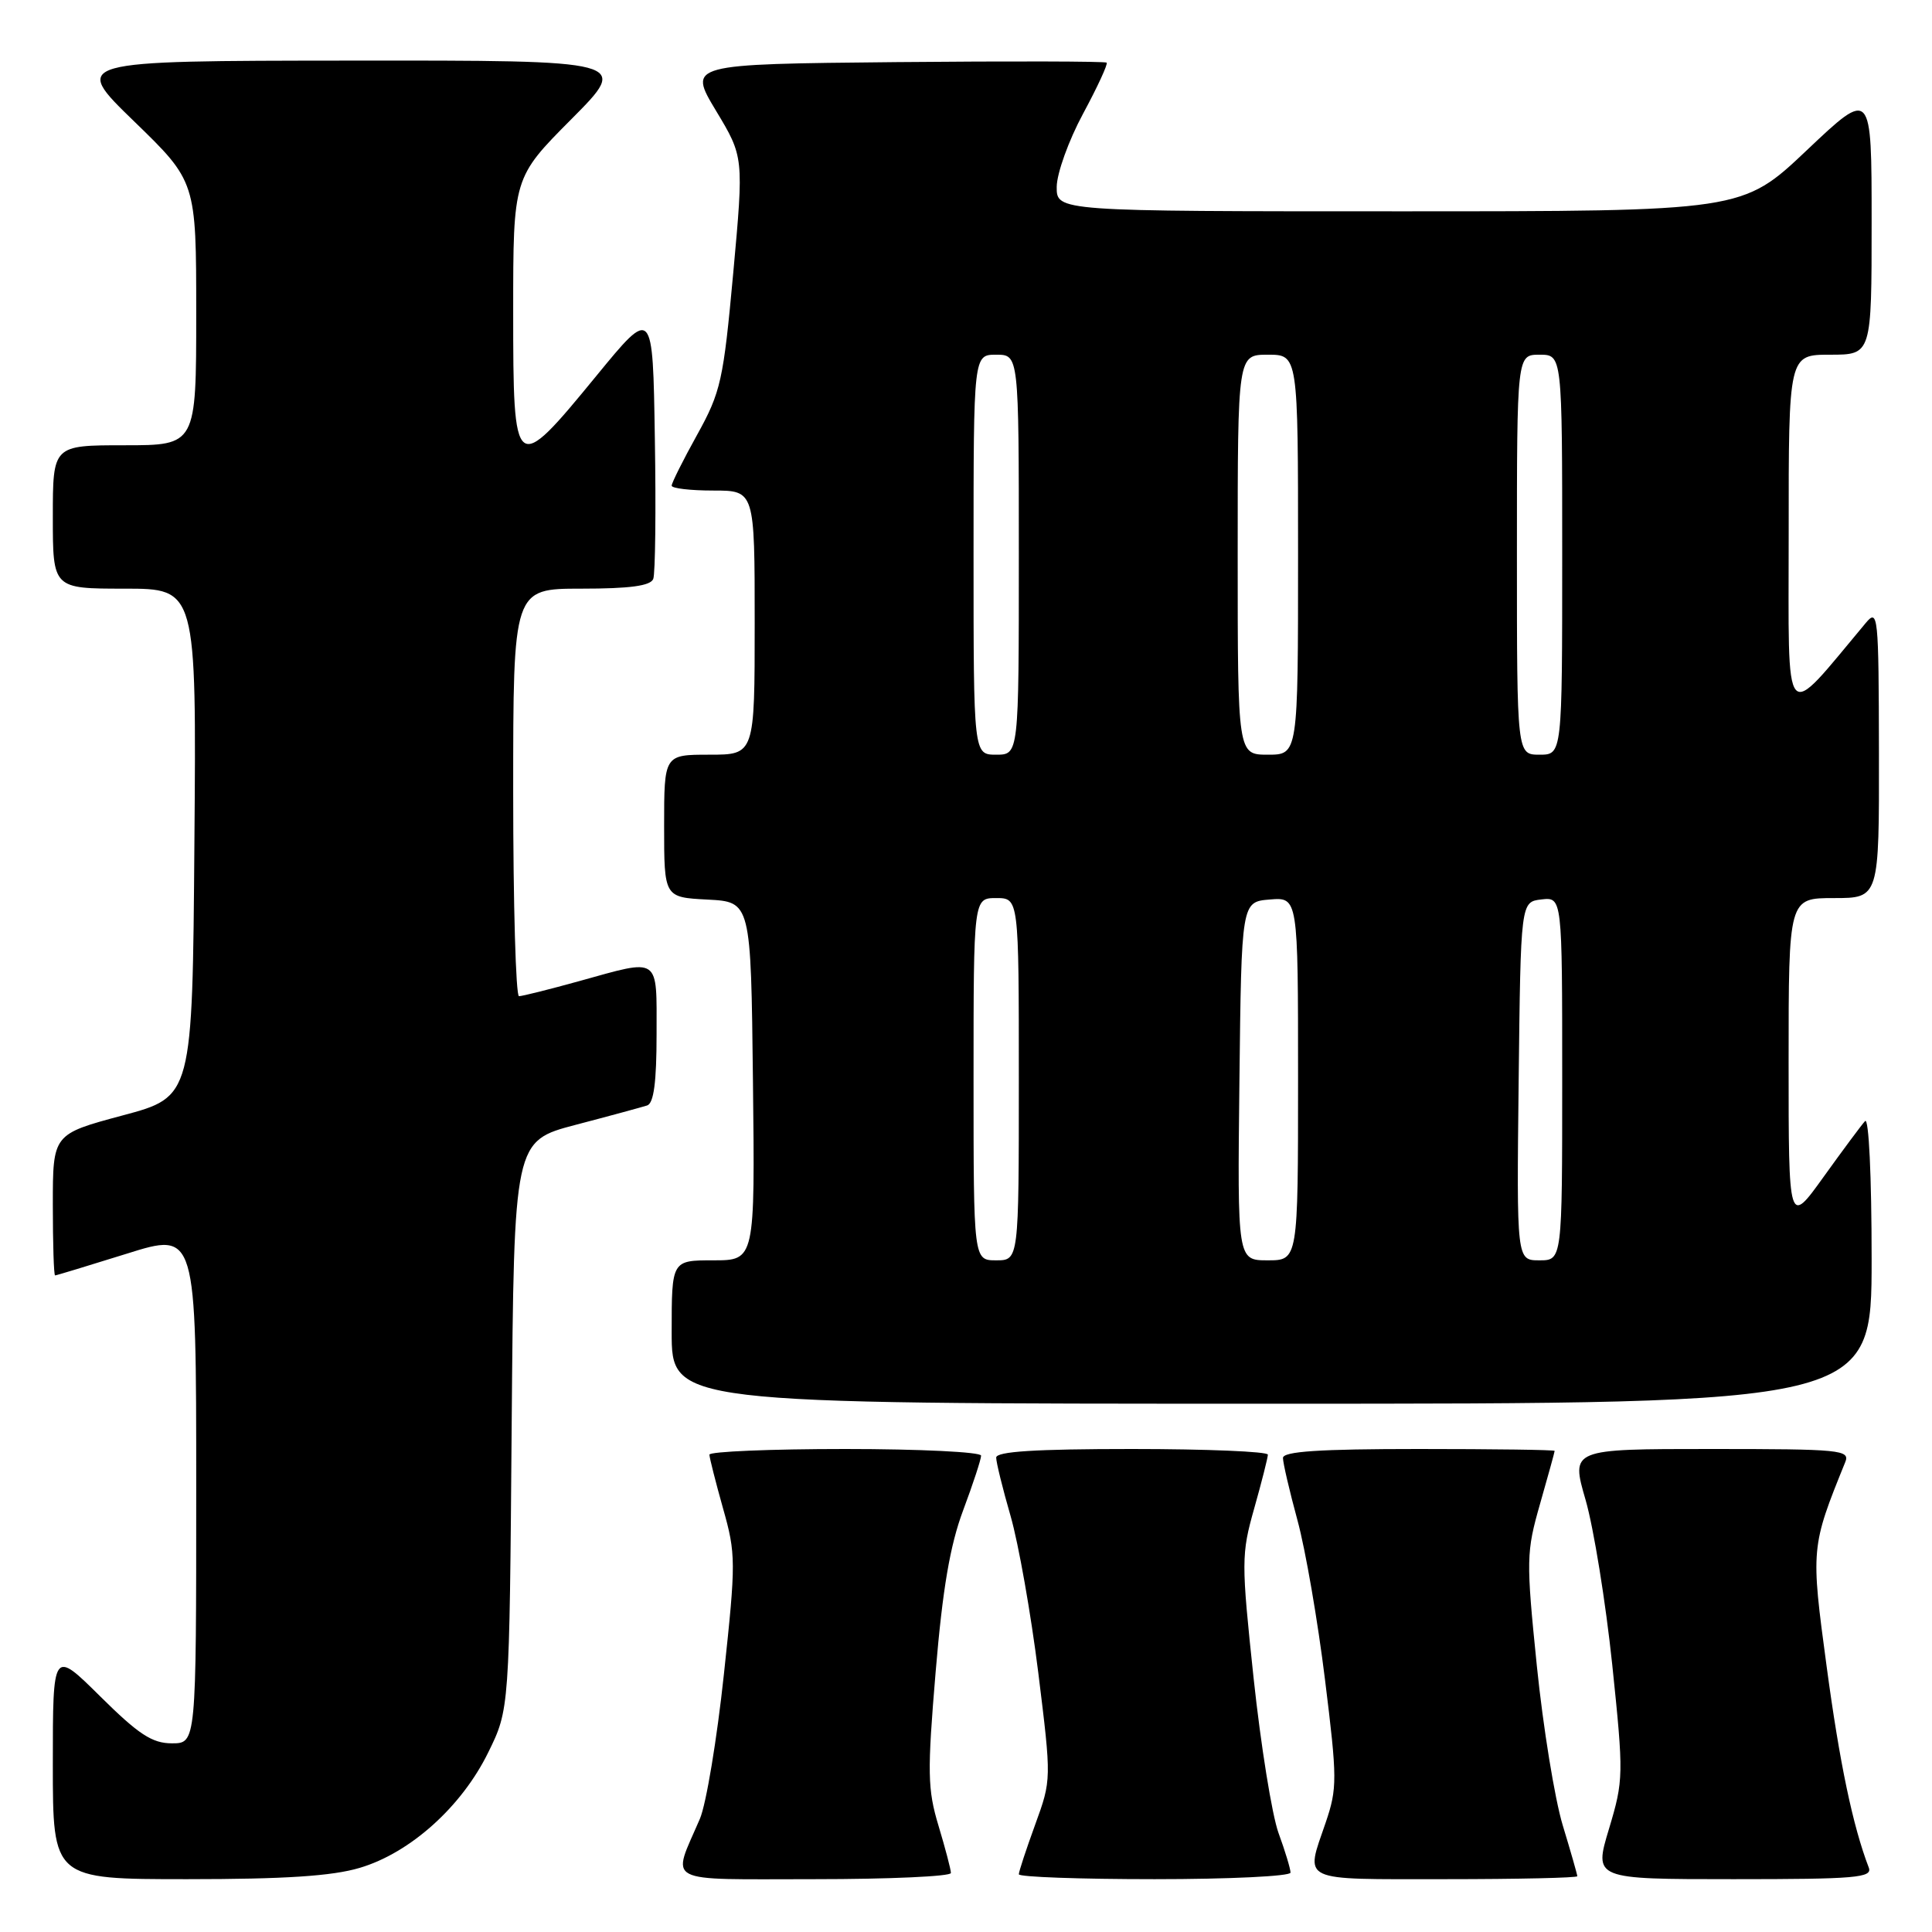 <?xml version="1.0" encoding="UTF-8" standalone="no"?>
<!DOCTYPE svg PUBLIC "-//W3C//DTD SVG 1.1//EN" "http://www.w3.org/Graphics/SVG/1.1/DTD/svg11.dtd" >
<svg xmlns="http://www.w3.org/2000/svg" xmlns:xlink="http://www.w3.org/1999/xlink" version="1.1" viewBox="0 0 256 256">
 <g >
 <path fill="currentColor"
d=" M 47.67 247.50 C 54.35 245.52 61.17 239.40 64.69 232.21 C 67.50 226.50 67.50 226.50 67.80 188.84 C 68.11 151.19 68.11 151.19 76.30 149.04 C 80.81 147.86 85.06 146.70 85.75 146.48 C 86.63 146.19 87.00 143.37 87.00 137.03 C 87.00 126.61 87.57 127.00 76.76 130.00 C 72.79 131.10 69.19 132.00 68.77 132.00 C 68.35 132.00 68.00 119.85 68.00 105.00 C 68.00 78.00 68.00 78.00 77.03 78.00 C 83.47 78.00 86.20 77.63 86.56 76.71 C 86.83 76.01 86.93 67.61 86.77 58.05 C 86.50 40.68 86.50 40.68 79.00 49.83 C 68.16 63.05 68.00 62.93 68.00 41.27 C 68.00 23.54 68.00 23.54 75.73 15.77 C 83.45 8.00 83.45 8.00 46.48 8.03 C 9.50 8.06 9.50 8.06 17.75 16.06 C 26.00 24.06 26.00 24.06 26.00 41.53 C 26.00 59.00 26.00 59.00 16.50 59.00 C 7.00 59.00 7.00 59.00 7.00 68.50 C 7.00 78.00 7.00 78.00 16.51 78.00 C 26.03 78.00 26.03 78.00 25.76 111.66 C 25.50 145.33 25.50 145.33 16.25 147.80 C 7.00 150.28 7.00 150.28 7.00 159.64 C 7.00 164.79 7.13 169.00 7.30 169.00 C 7.46 169.00 11.74 167.70 16.80 166.12 C 26.00 163.23 26.00 163.23 26.00 197.12 C 26.00 231.00 26.00 231.00 22.78 231.00 C 20.16 231.00 18.37 229.82 13.28 224.78 C 7.00 218.56 7.00 218.56 7.00 233.78 C 7.00 249.00 7.00 249.00 24.82 249.00 C 37.72 249.00 44.03 248.59 47.67 247.50 Z  M 126.00 248.18 C 126.00 247.73 125.26 244.92 124.36 241.93 C 122.90 237.09 122.86 234.88 123.98 221.50 C 124.90 210.54 125.88 204.78 127.62 200.13 C 128.93 196.63 130.00 193.37 130.00 192.88 C 130.00 192.40 121.90 192.00 112.00 192.00 C 102.10 192.00 94.00 192.34 94.00 192.75 C 94.01 193.16 94.82 196.36 95.80 199.85 C 97.52 205.91 97.52 206.95 95.92 221.85 C 95.00 230.46 93.57 239.07 92.74 241.00 C 88.99 249.74 87.58 249.00 107.93 249.00 C 117.87 249.00 126.00 248.63 126.00 248.18 Z  M 171.00 248.13 C 171.00 247.64 170.29 245.28 169.41 242.88 C 168.54 240.47 167.06 231.24 166.11 222.37 C 164.47 206.93 164.47 205.96 166.19 199.87 C 167.18 196.37 167.99 193.16 168.00 192.75 C 168.00 192.34 159.90 192.00 150.00 192.00 C 137.17 192.00 132.00 192.33 132.00 193.14 C 132.00 193.77 132.86 197.26 133.91 200.89 C 134.96 204.53 136.61 213.87 137.58 221.66 C 139.33 235.82 139.33 235.82 137.17 241.76 C 135.98 245.03 135.00 248.00 135.00 248.35 C 135.00 248.71 143.10 249.00 153.00 249.00 C 162.90 249.00 171.00 248.61 171.00 248.13 Z  M 209.00 248.61 C 209.00 248.39 208.13 245.35 207.07 241.86 C 206.01 238.36 204.47 228.86 203.64 220.74 C 202.21 206.66 202.23 205.68 204.07 199.25 C 205.13 195.54 206.00 192.39 206.00 192.25 C 206.00 192.11 197.90 192.00 188.00 192.00 C 174.78 192.00 170.00 192.32 170.00 193.19 C 170.00 193.84 170.86 197.55 171.92 201.44 C 172.98 205.32 174.62 214.83 175.57 222.57 C 177.20 235.71 177.20 236.96 175.66 241.50 C 172.94 249.46 171.96 249.00 191.50 249.00 C 201.12 249.00 209.00 248.82 209.00 248.61 Z  M 247.62 247.46 C 245.51 241.96 243.76 233.62 242.04 220.82 C 239.93 205.18 239.94 205.00 244.50 193.75 C 245.17 192.12 243.93 192.00 226.68 192.00 C 208.14 192.00 208.14 192.00 210.10 198.75 C 211.17 202.46 212.76 212.29 213.63 220.58 C 215.15 235.20 215.14 235.86 213.20 242.33 C 211.19 249.00 211.19 249.00 229.70 249.00 C 245.94 249.00 248.14 248.81 247.62 247.46 Z  M 248.00 166.80 C 248.00 155.87 247.63 148.01 247.13 148.55 C 246.65 149.07 244.18 152.40 241.63 155.95 C 237.00 162.40 237.00 162.40 237.00 140.70 C 237.00 119.00 237.00 119.00 243.00 119.00 C 249.00 119.00 249.00 119.00 248.97 99.75 C 248.94 81.43 248.85 80.60 247.22 82.55 C 236.12 95.80 237.01 96.84 237.01 70.75 C 237.00 47.00 237.00 47.00 242.50 47.00 C 248.00 47.00 248.00 47.00 248.00 29.39 C 248.00 11.78 248.00 11.78 239.43 19.89 C 230.87 28.00 230.87 28.00 185.43 28.00 C 140.00 28.00 140.00 28.00 140.02 24.75 C 140.04 22.96 141.60 18.61 143.51 15.07 C 145.42 11.53 146.82 8.49 146.64 8.30 C 146.45 8.12 133.90 8.09 118.73 8.23 C 91.17 8.50 91.17 8.50 94.86 14.65 C 98.56 20.79 98.56 20.79 97.16 36.15 C 95.85 50.42 95.52 51.93 92.38 57.60 C 90.52 60.95 89.00 63.99 89.00 64.35 C 89.00 64.71 91.47 65.00 94.50 65.00 C 100.00 65.00 100.00 65.00 100.00 82.50 C 100.00 100.00 100.00 100.00 94.00 100.00 C 88.00 100.00 88.00 100.00 88.00 109.45 C 88.00 118.90 88.00 118.90 93.75 119.20 C 99.50 119.50 99.50 119.50 99.77 143.25 C 100.04 167.00 100.04 167.00 94.52 167.00 C 89.00 167.00 89.00 167.00 89.00 176.50 C 89.00 186.00 89.00 186.00 168.50 186.00 C 248.00 186.00 248.00 186.00 248.00 166.80 Z  M 129.00 143.00 C 129.00 119.00 129.00 119.00 132.00 119.00 C 135.00 119.00 135.00 119.00 135.00 143.00 C 135.00 167.00 135.00 167.00 132.00 167.00 C 129.00 167.00 129.00 167.00 129.00 143.00 Z  M 164.23 143.25 C 164.50 119.50 164.50 119.50 168.25 119.19 C 172.00 118.88 172.00 118.88 172.00 142.94 C 172.00 167.00 172.00 167.00 167.98 167.00 C 163.96 167.00 163.96 167.00 164.23 143.25 Z  M 201.23 143.25 C 201.50 119.50 201.50 119.50 204.25 119.18 C 207.00 118.87 207.00 118.87 207.00 142.93 C 207.00 167.00 207.00 167.00 203.98 167.00 C 200.96 167.00 200.96 167.00 201.23 143.25 Z  M 129.00 73.50 C 129.00 47.00 129.00 47.00 132.00 47.00 C 135.00 47.00 135.00 47.00 135.00 73.50 C 135.00 100.00 135.00 100.00 132.00 100.00 C 129.00 100.00 129.00 100.00 129.00 73.50 Z  M 164.00 73.50 C 164.00 47.00 164.00 47.00 168.00 47.00 C 172.00 47.00 172.00 47.00 172.00 73.50 C 172.00 100.00 172.00 100.00 168.00 100.00 C 164.00 100.00 164.00 100.00 164.00 73.50 Z  M 201.00 73.50 C 201.00 47.00 201.00 47.00 204.00 47.00 C 207.00 47.00 207.00 47.00 207.00 73.50 C 207.00 100.00 207.00 100.00 204.00 100.00 C 201.00 100.00 201.00 100.00 201.00 73.50 Z "/>
</g>
</svg>